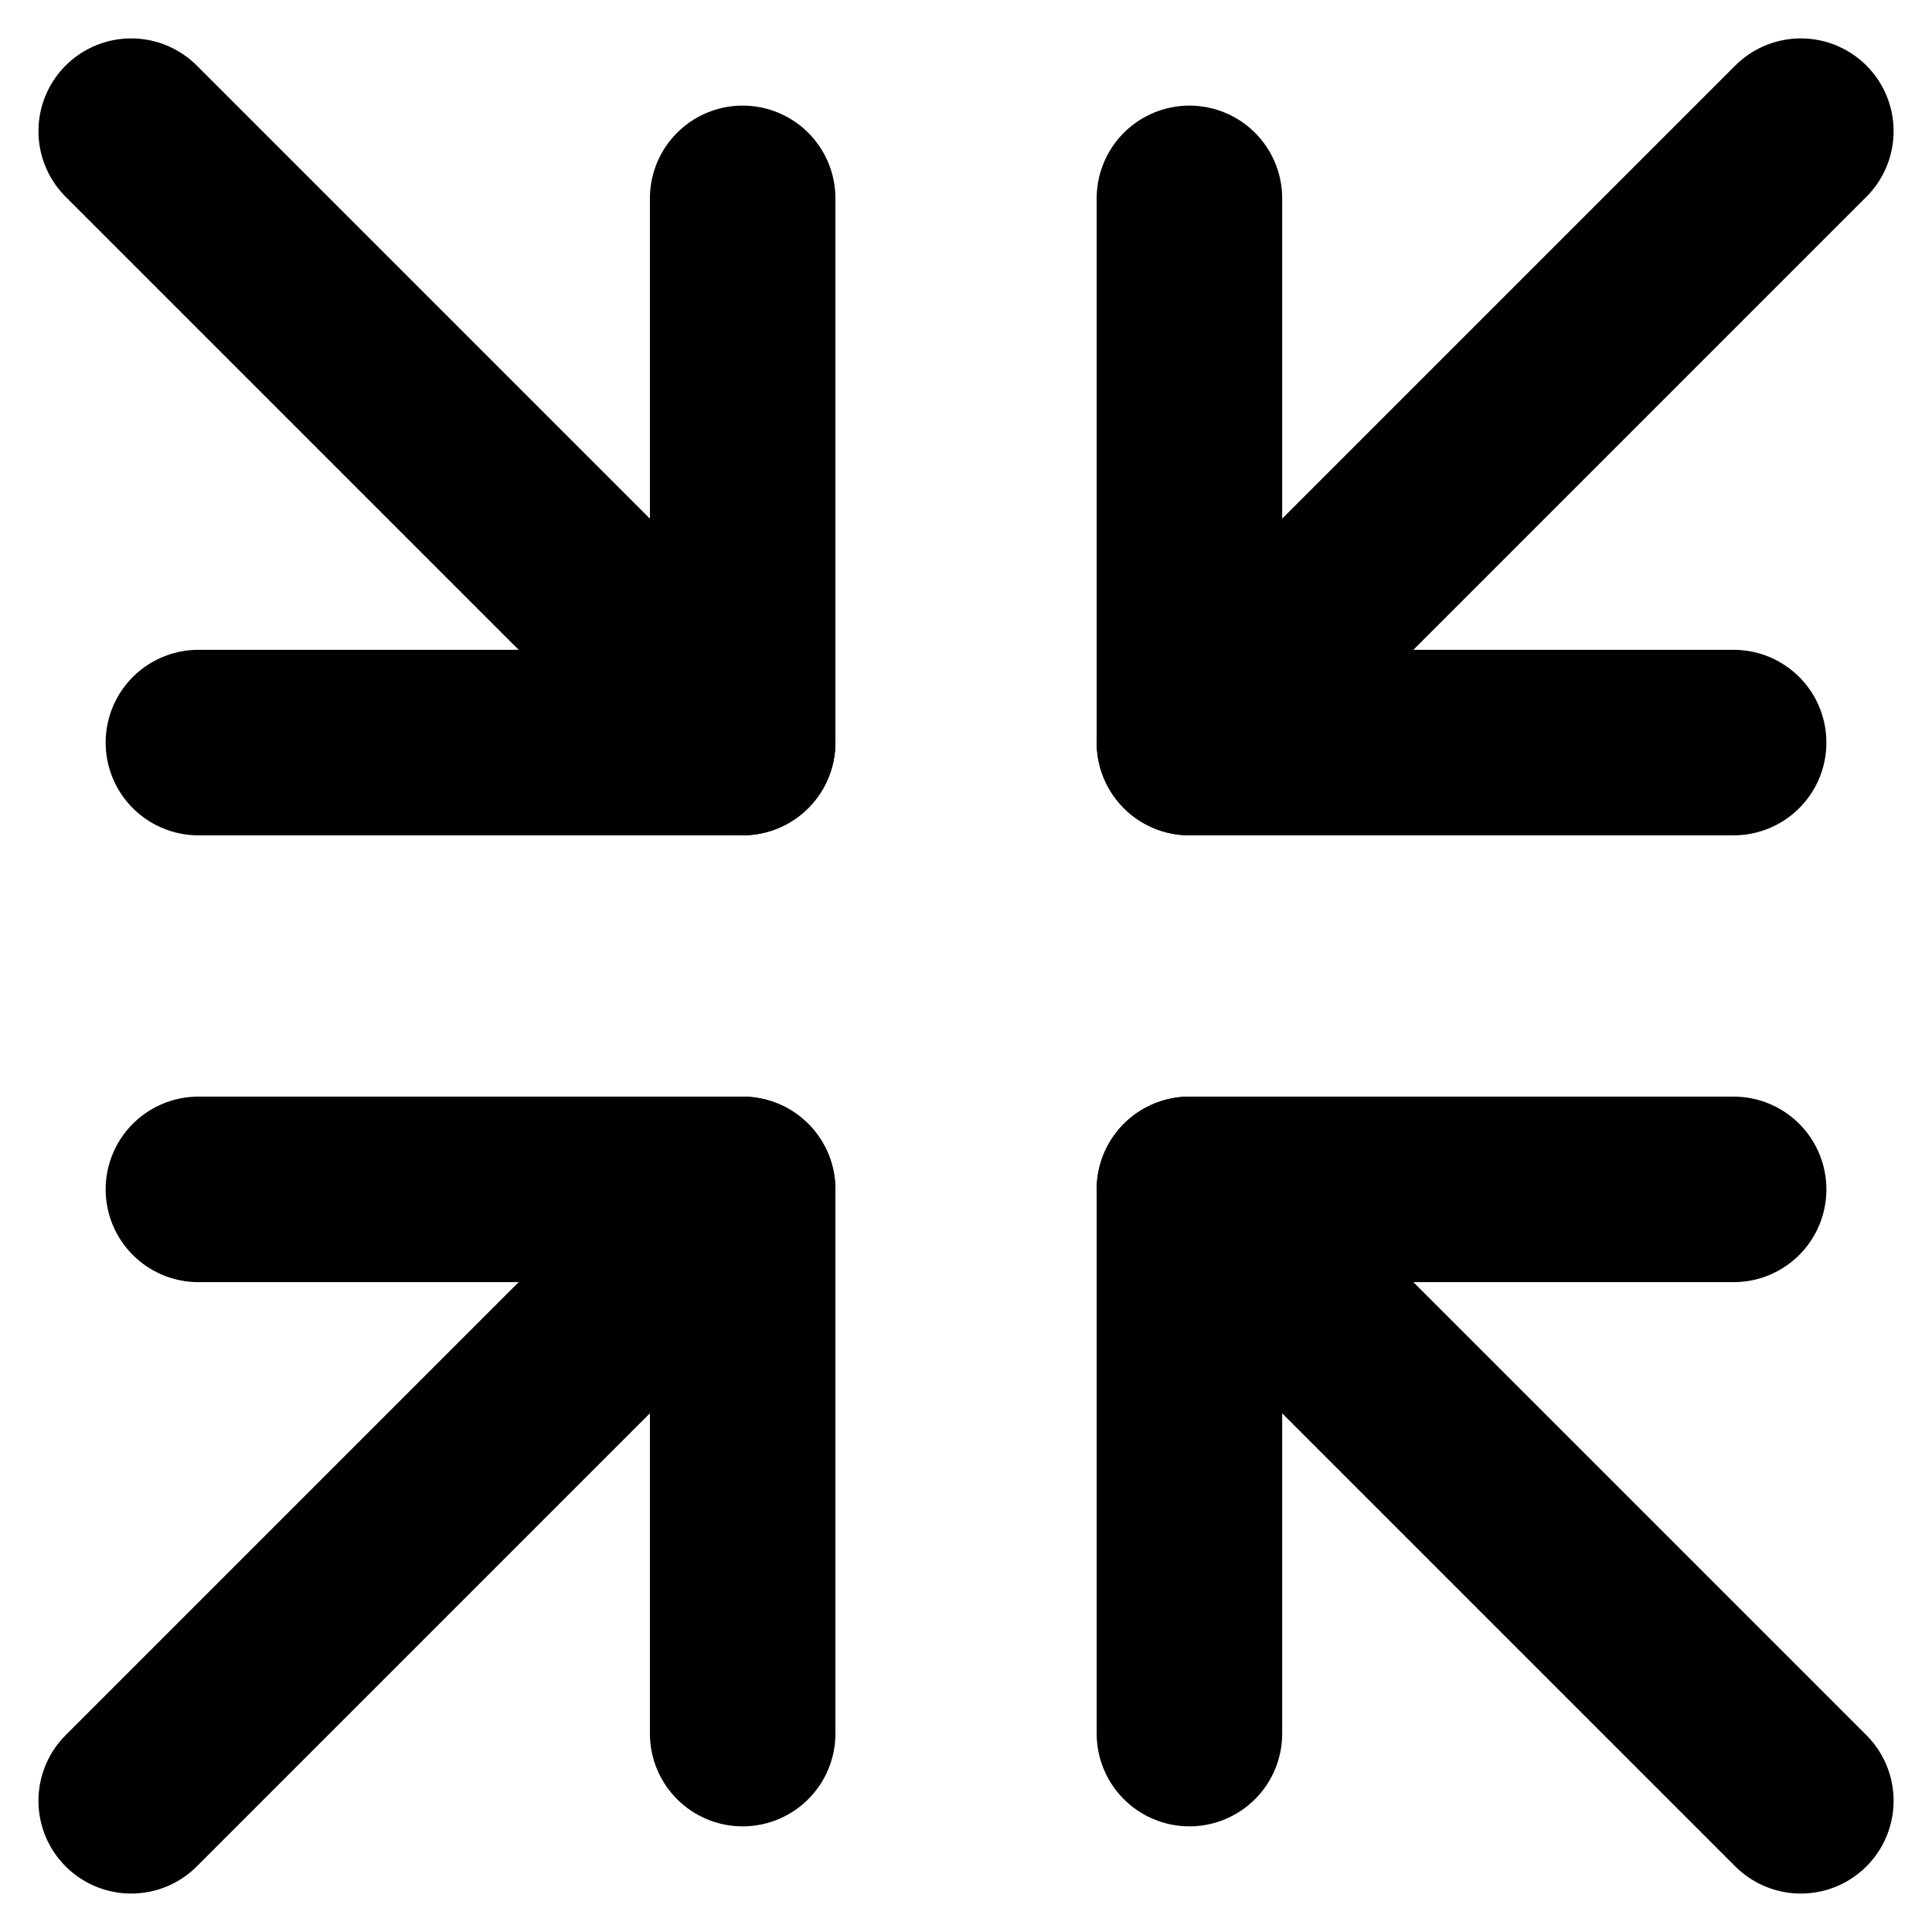 <svg xmlns="http://www.w3.org/2000/svg" width="41.657" height="41.657" viewBox="0 0 41.657 41.657"><g transform="translate(-2291.602 -4575.413)"><path d="M2328.982,4591.424h-11.734V4579.69" fill="none" stroke="currentColor" stroke-linecap="round" stroke-linejoin="round" stroke-width="4"/><line x1="13.183" y2="13.183" transform="translate(2317.248 4578.241)" fill="none" stroke="currentColor" stroke-linecap="round" stroke-linejoin="round" stroke-width="4"/><path d="M2295.88,4601.058h11.735v11.734" fill="none" stroke="currentColor" stroke-linecap="round" stroke-linejoin="round" stroke-width="4"/><line y1="13.183" x2="13.183" transform="translate(2294.431 4601.058)" fill="none" stroke="currentColor" stroke-linecap="round" stroke-linejoin="round" stroke-width="4"/><path d="M2295.88,4591.424h11.735V4579.69" fill="none" stroke="currentColor" stroke-linecap="round" stroke-linejoin="round" stroke-width="4"/><line x2="13.183" y2="13.183" transform="translate(2294.431 4578.241)" fill="none" stroke="currentColor" stroke-linecap="round" stroke-linejoin="round" stroke-width="4"/><path d="M2328.982,4601.058h-11.734v11.734" fill="none" stroke="currentColor" stroke-linecap="round" stroke-linejoin="round" stroke-width="4"/><line x1="13.183" y1="13.183" transform="translate(2317.248 4601.058)" fill="none" stroke="currentColor" stroke-linecap="round" stroke-linejoin="round" stroke-width="4"/></g></svg>